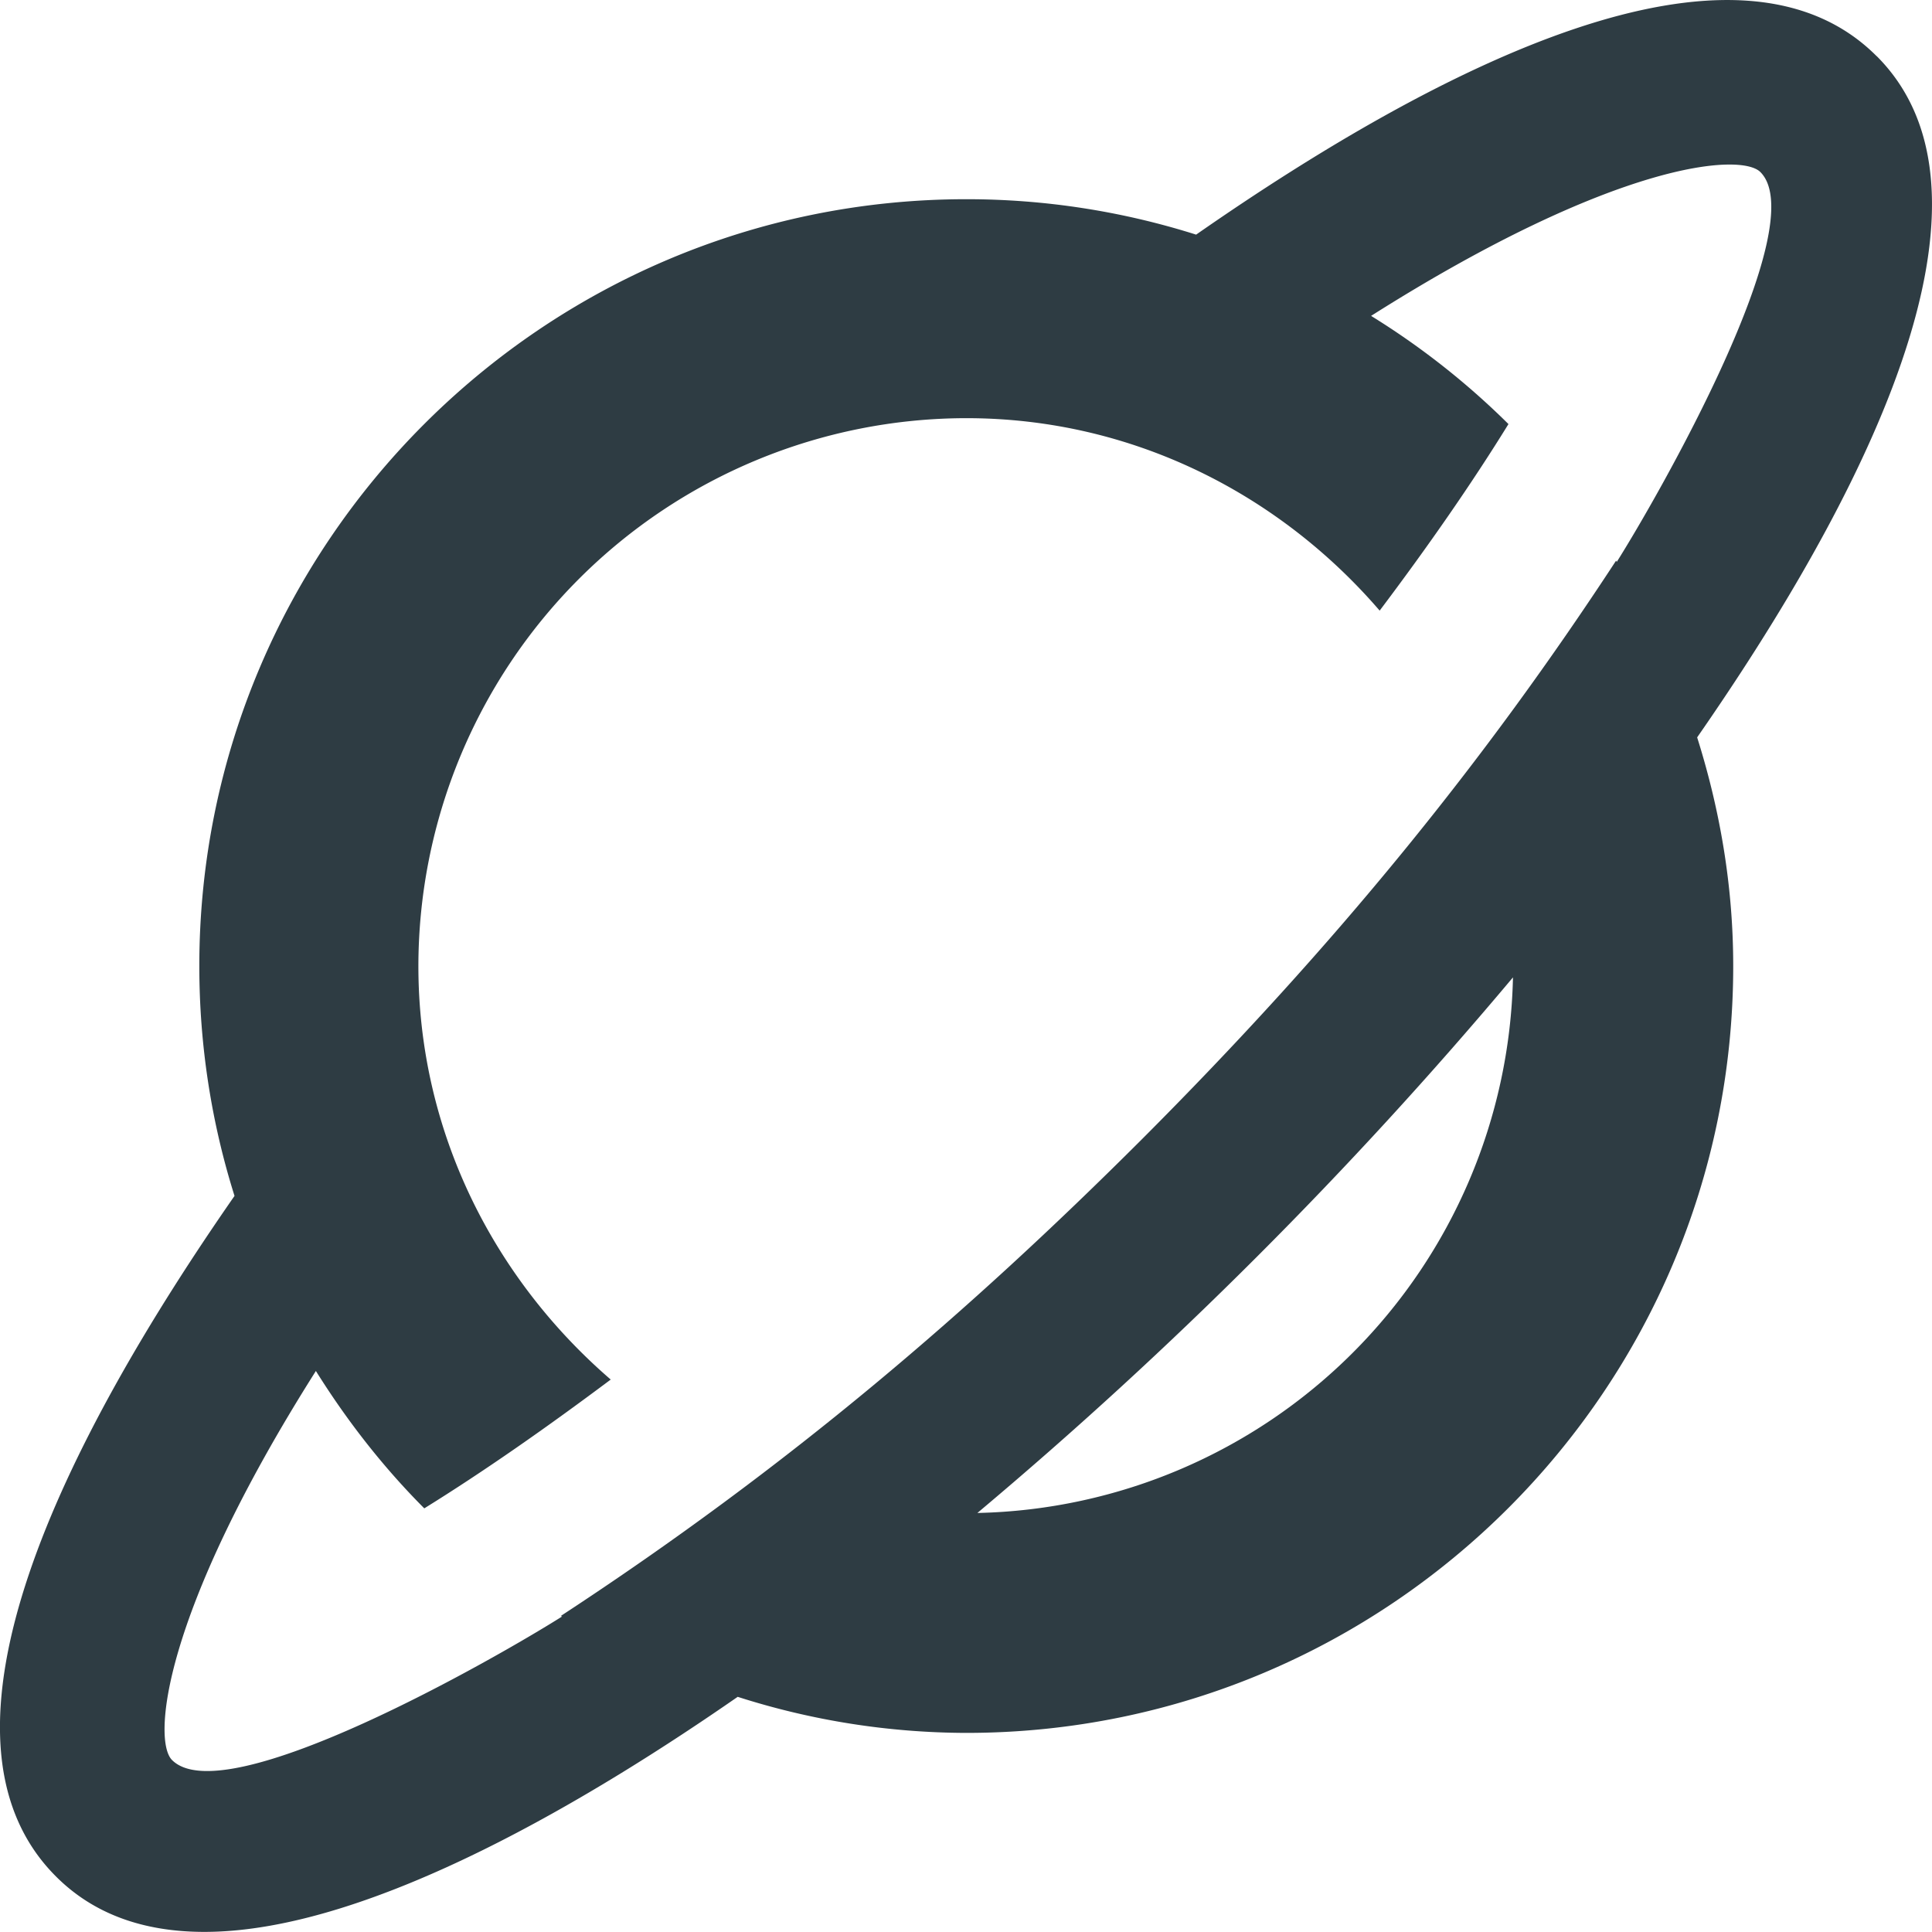 <svg width="18" height="18" xmlns="http://www.w3.org/2000/svg">
  <g fill="none" fill-rule="evenodd">
    <path d="M-3-3h24v24H-3z"/>
    <path d="M17.484.523c-1.316-1.319-4.079.089-6.34 1.663a7.083 7.083 0 0 0-2.141-.33C5.062 1.856 1.857 5.062 1.857 9c0 .745.115 1.466.328 2.142-1.574 2.263-2.98 5.024-1.664 6.34.345.346.808.517 1.383.517 1.569 0 3.68-1.296 4.969-2.19a7.029 7.029 0 0 0 2.13.336c3.94 0 7.145-3.205 7.145-7.145 0-.744-.123-1.454-.336-2.13 1.17-1.685 3.124-4.898 1.672-6.348zM9.106 14.096a40.57 40.57 0 0 0 4.99-4.99 5.1 5.1 0 0 1-4.99 4.99zm5.957-8.86l-.006-.013c-1.219 1.863-2.598 3.57-4.43 5.403-1.595 1.592-3.267 3.032-5.403 4.43.004.001.009.002.012.005-.608.384-3.136 1.833-3.633 1.337-.18-.178-.103-1.345 1.34-3.625.29.464.626.895 1.01 1.28.555-.344 1.14-.753 1.737-1.2C4.603 11.915 3.898 10.546 3.898 9a5.11 5.11 0 0 1 5.105-5.104c1.544 0 2.914.705 3.851 1.793.45-.597.857-1.182 1.2-1.738a7.162 7.162 0 0 0-1.28-1.008c2.28-1.443 3.448-1.52 3.627-1.34.494.493-.954 3.024-1.338 3.632z" fill="#2E3C43" fill-rule="nonzero"/>
  </g>
</svg>